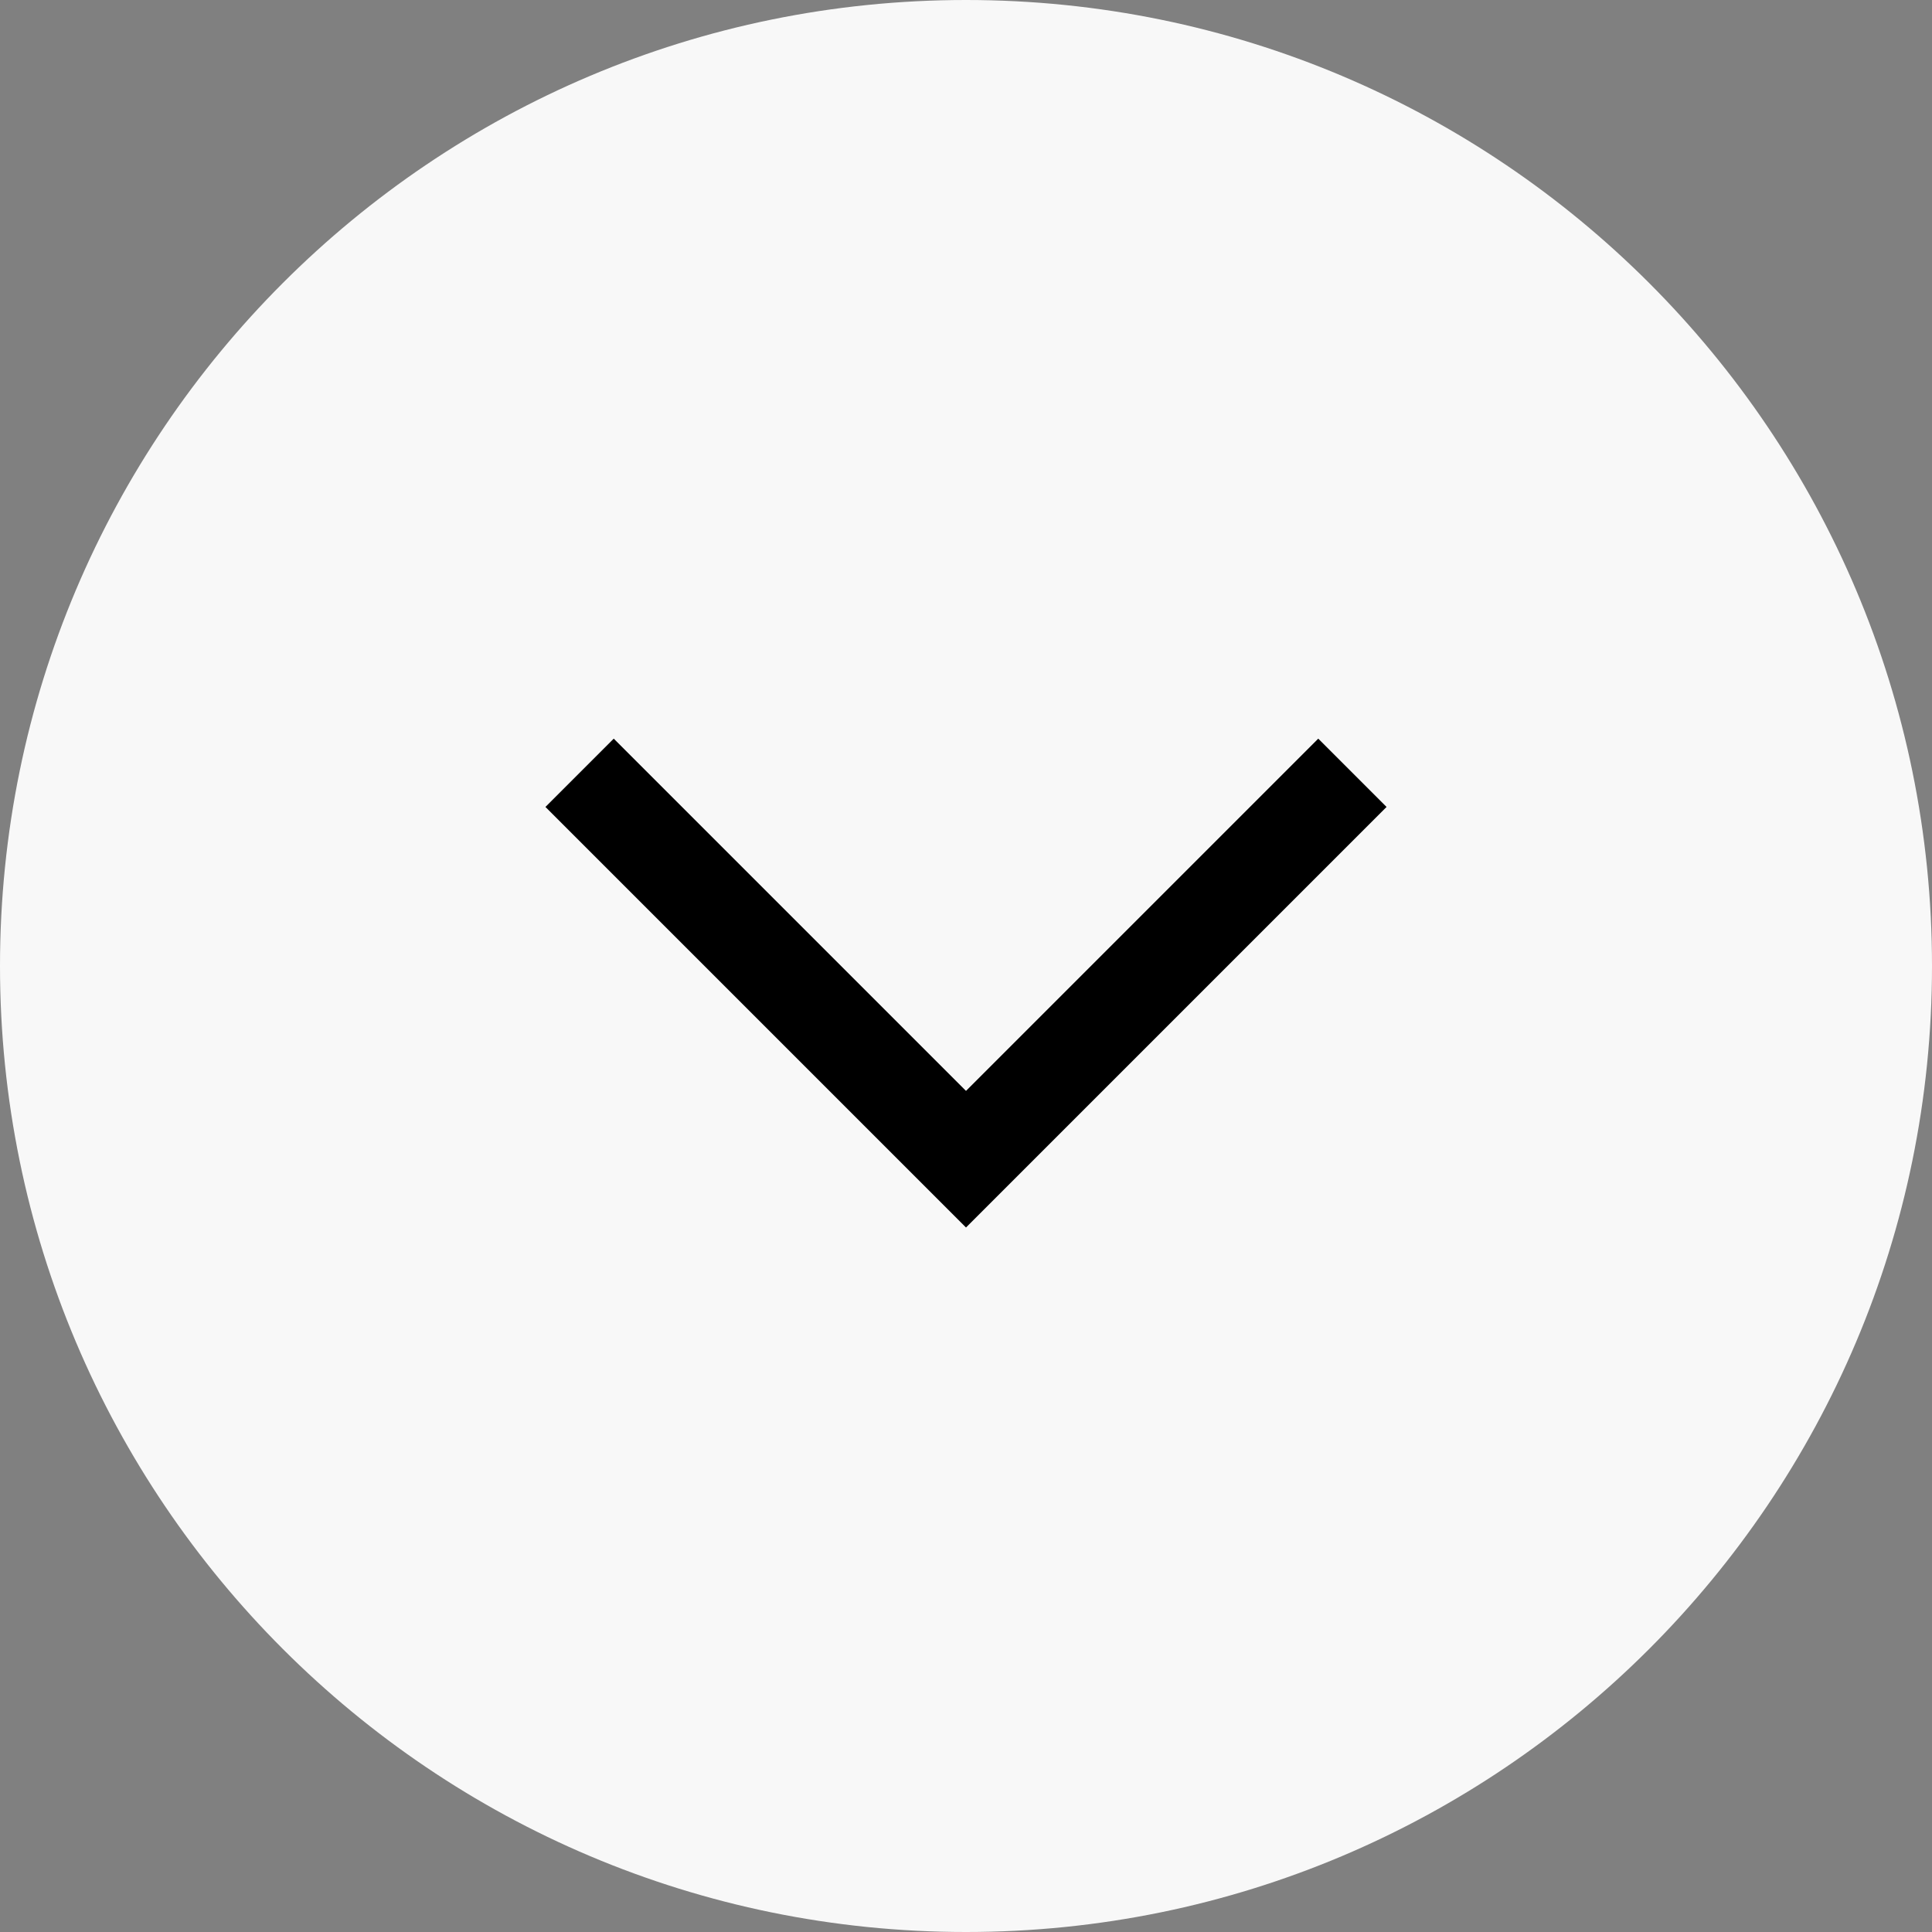 <svg width="40" height="40" viewBox="0 0 40 40" fill="none" xmlns="http://www.w3.org/2000/svg">
<rect x="0" y="0" width="40" height="40" fill="#808080" stroke="none"/>
<path d="M20 40C8.954 40 3.91405e-07 31.046 8.74228e-07 20V20C1.35705e-06 8.954 8.954 3.91405e-07 20 8.74228e-07V8.74228e-07C31.046 1.35705e-06 40 8.954 40 20V20C40 31.046 31.046 40 20 40V40Z" fill="#F8F8F8"/>
<path d="M28 16L20 24L12 16" stroke="black" stroke-width="2"/>
</svg>
